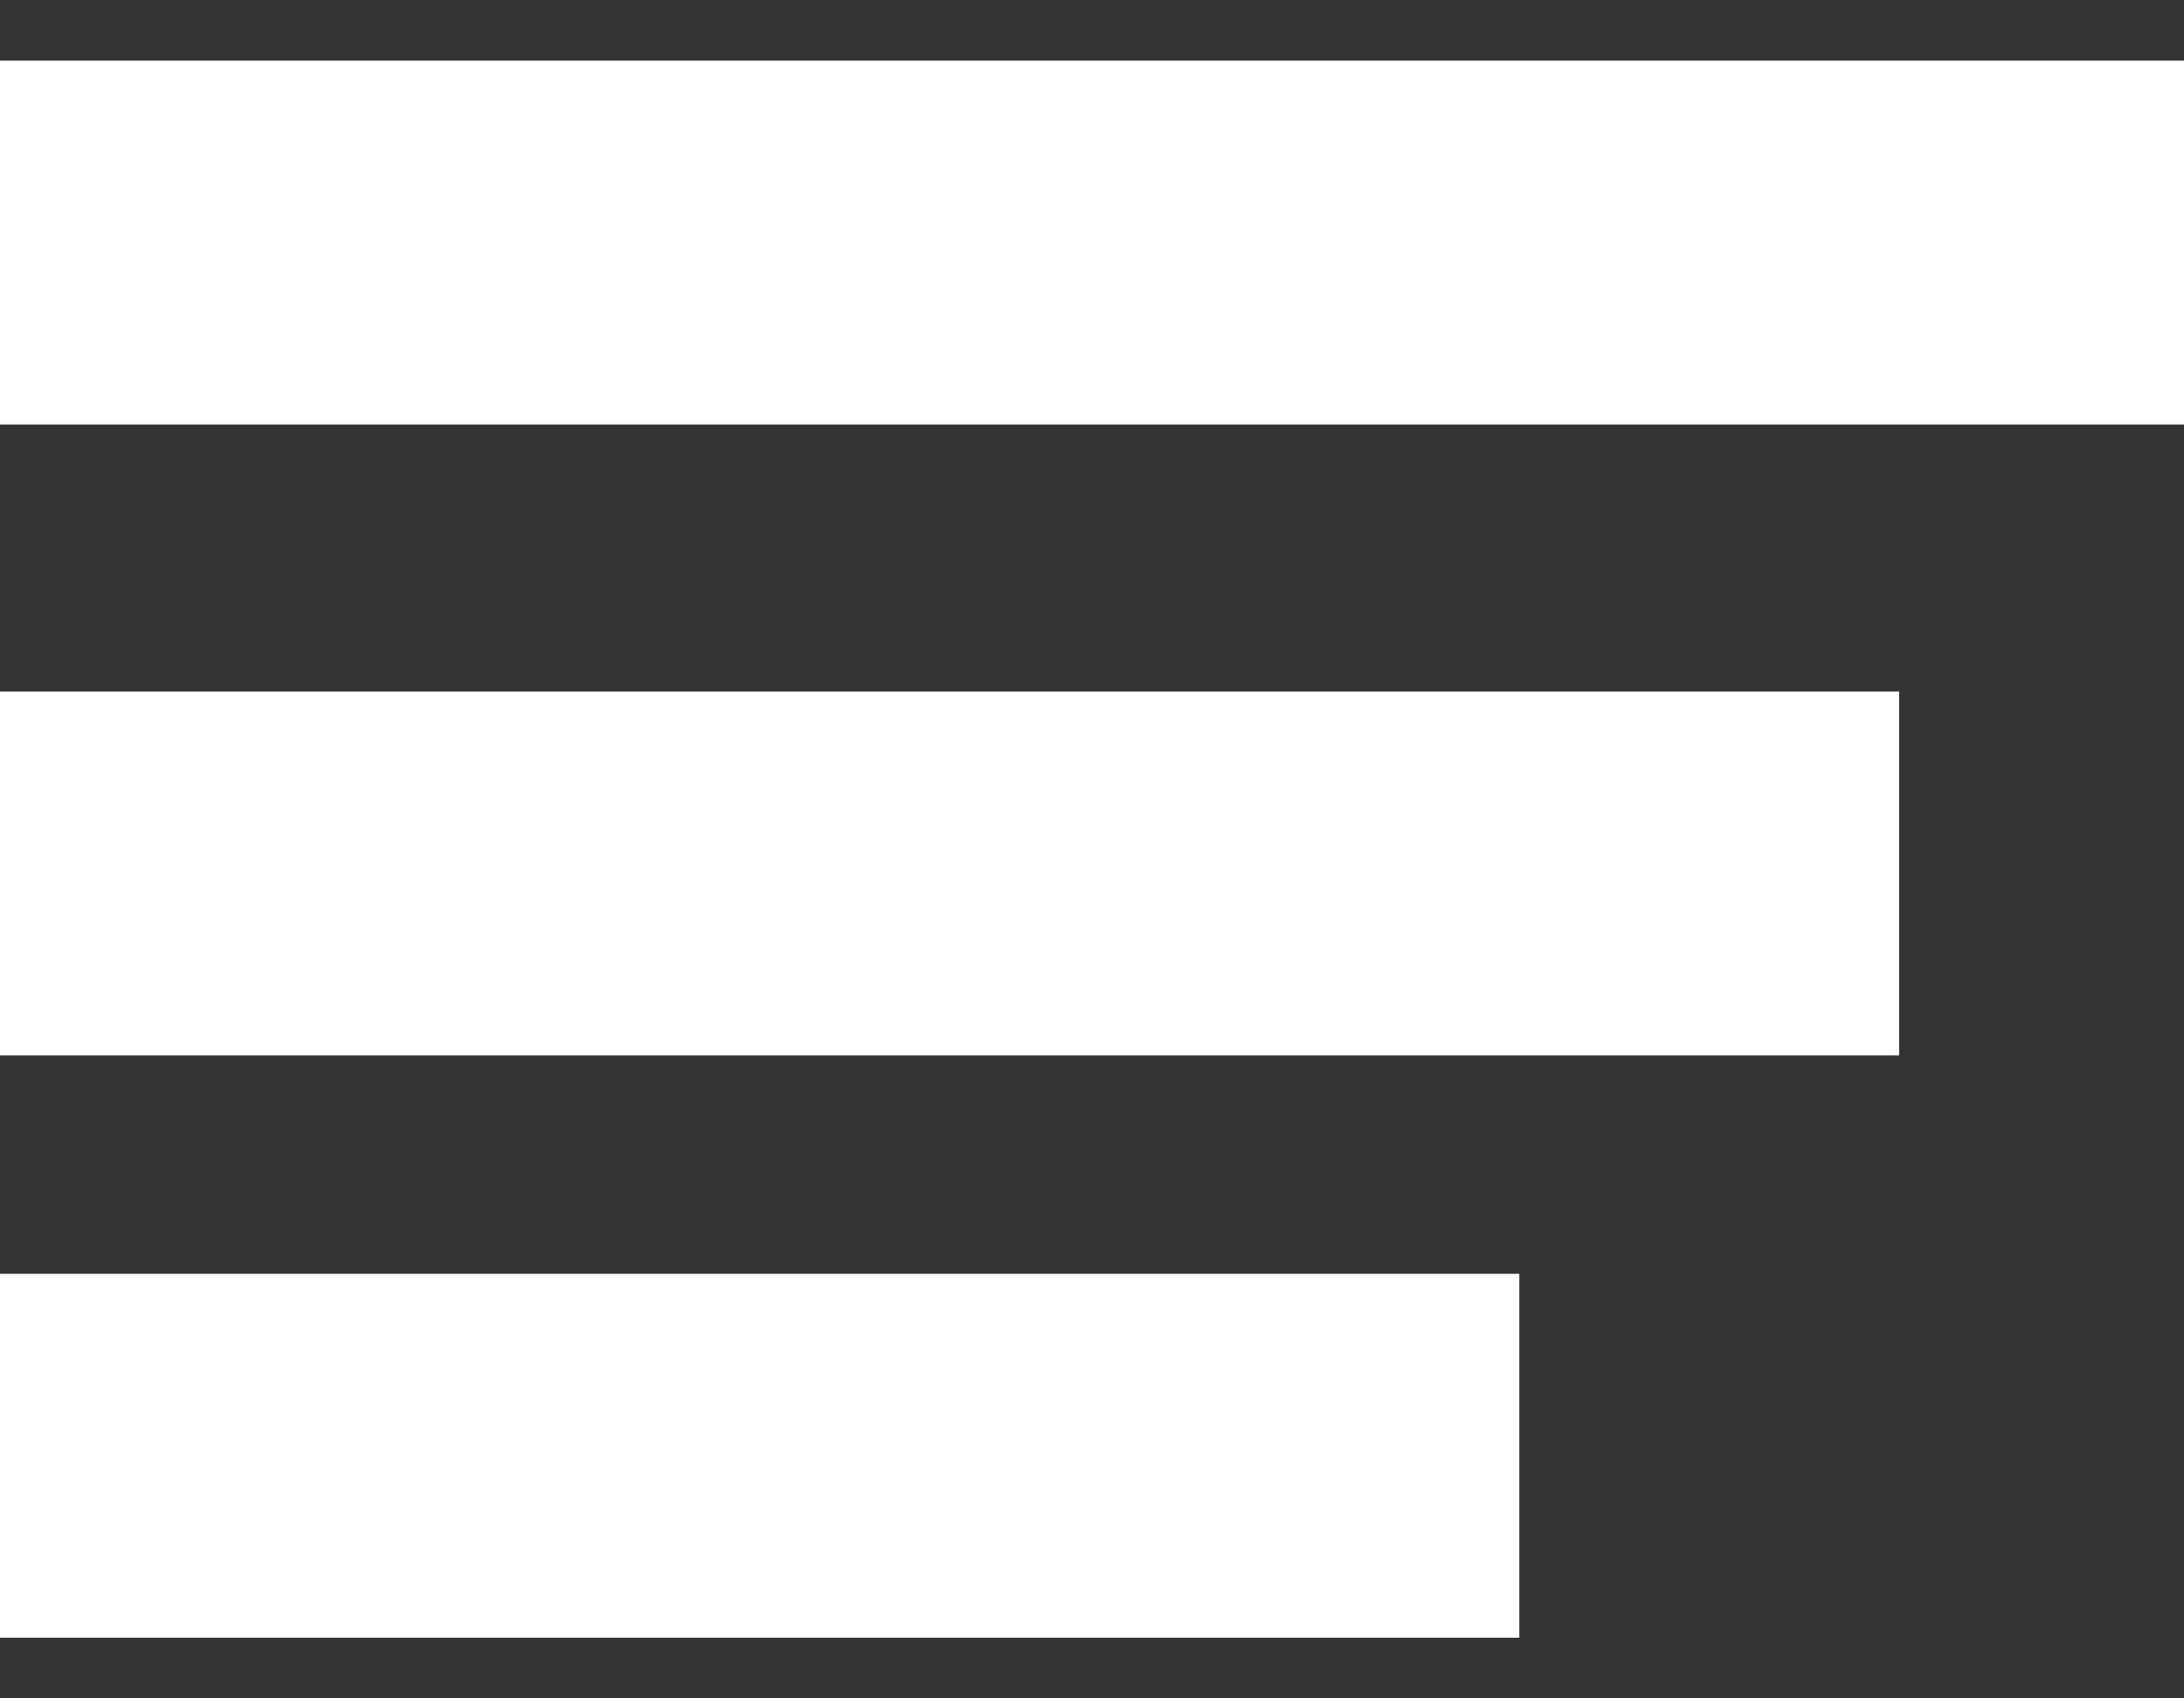<svg width="18" height="14" viewBox="0 0 18 14" fill="none" xmlns="http://www.w3.org/2000/svg">
<rect x="0" y="0" width="18" height="14" fill="#333333" stroke="none"/>
<path d="M0 2H18M0 7.2H15.652M0 12H12.522" stroke="white" stroke-width="3"/>
</svg>
